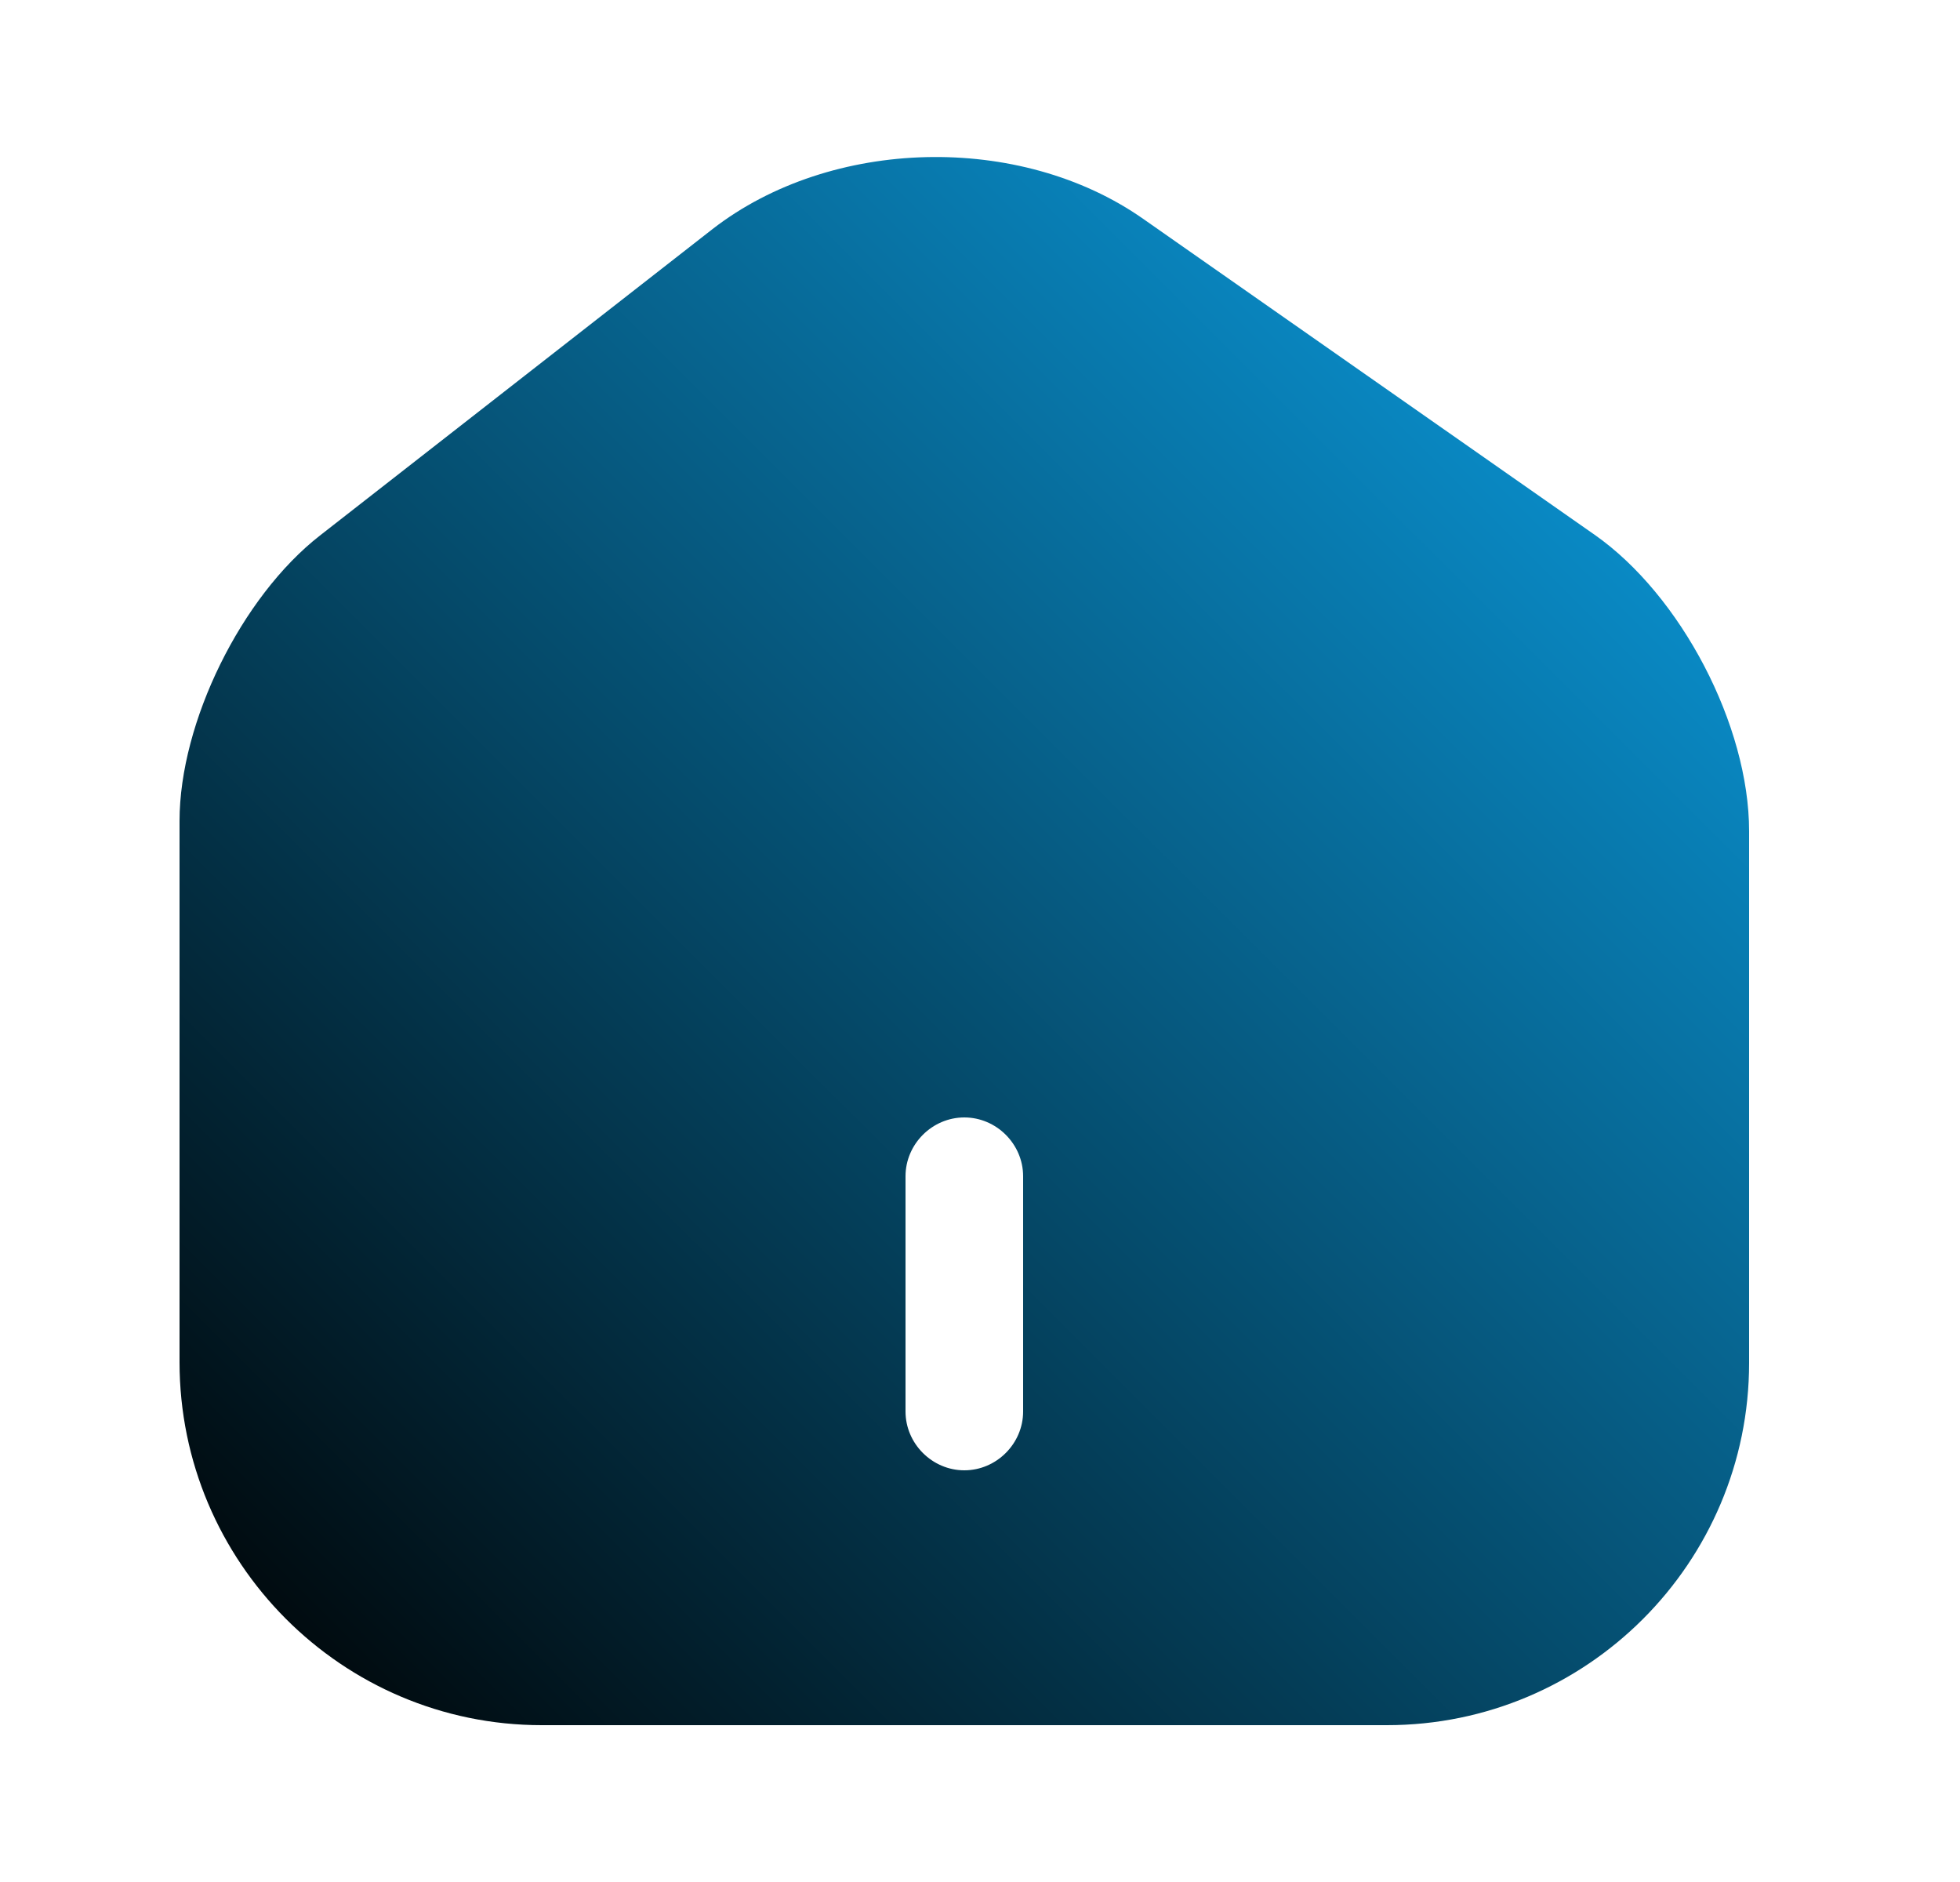 <svg width="25" height="24" viewBox="0 0 25 24" fill="none" xmlns="http://www.w3.org/2000/svg">
<path d="M20.34 6.82L14.58 2.79C13.01 1.69 10.6 1.75 9.09 2.92L4.08 6.83C3.08 7.61 2.29 9.21 2.29 10.47V17.37C2.29 19.92 4.36 22 6.91 22H17.69C20.24 22 22.31 19.93 22.31 17.38V10.6C22.31 9.25 21.44 7.59 20.34 6.82ZM13.05 18C13.05 18.41 12.71 18.75 12.3 18.75C11.89 18.75 11.55 18.41 11.55 18V15C11.55 14.59 11.89 14.25 12.3 14.25C12.71 14.25 13.05 14.59 13.05 15V18Z" fill="url(#paint0_linear_893_4484)"/>
<defs>
<linearGradient id="paint0_linear_893_4484" x1="2.29" y1="22" x2="22.288" y2="1.98" gradientUnits="userSpaceOnUse">
<stop/>
<stop offset="1" stop-color="#0BA5EC"/>
</linearGradient>
</defs>
</svg>
